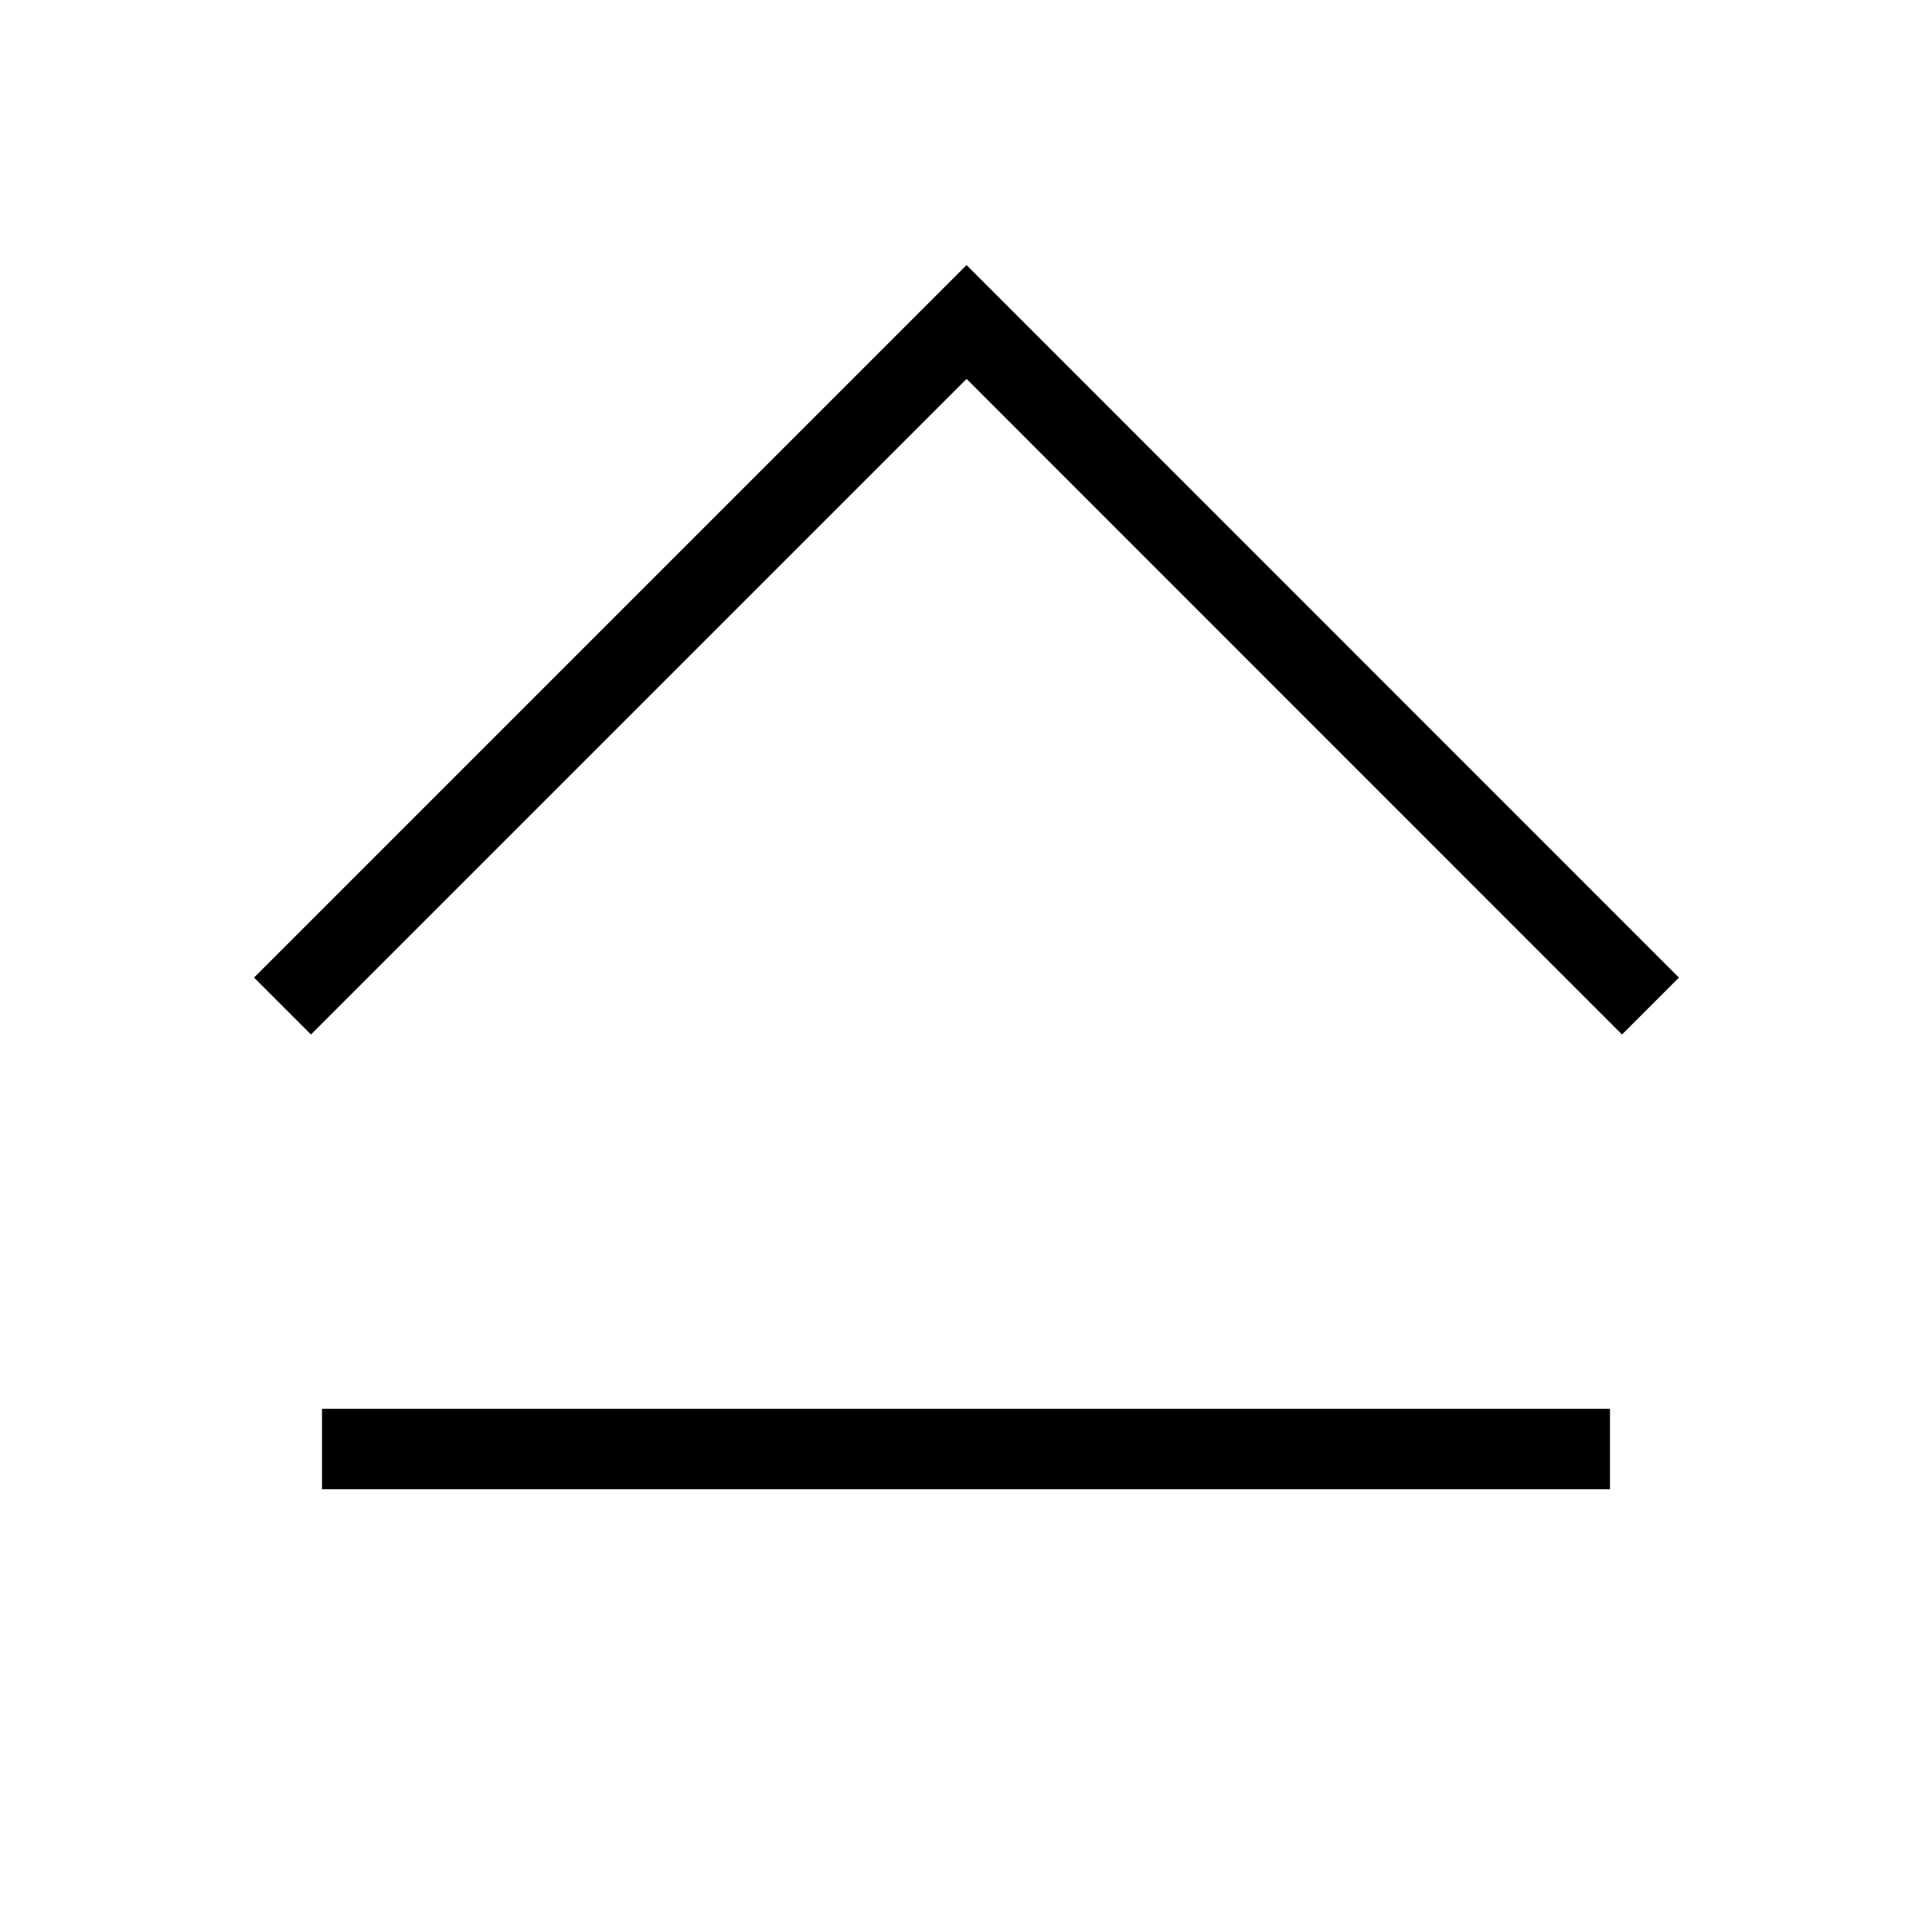 <svg width="24" height="24" viewBox="0 0 24 24" fill="none" xmlns="http://www.w3.org/2000/svg">
<path d="M12.007 3.293L3.156 12.144L3.863 12.851L12.007 4.707L20.149 12.851L20.856 12.144L12.007 3.293ZM4 18.5H20V17.5H4V18.5Z" fill="black"/>
</svg>
